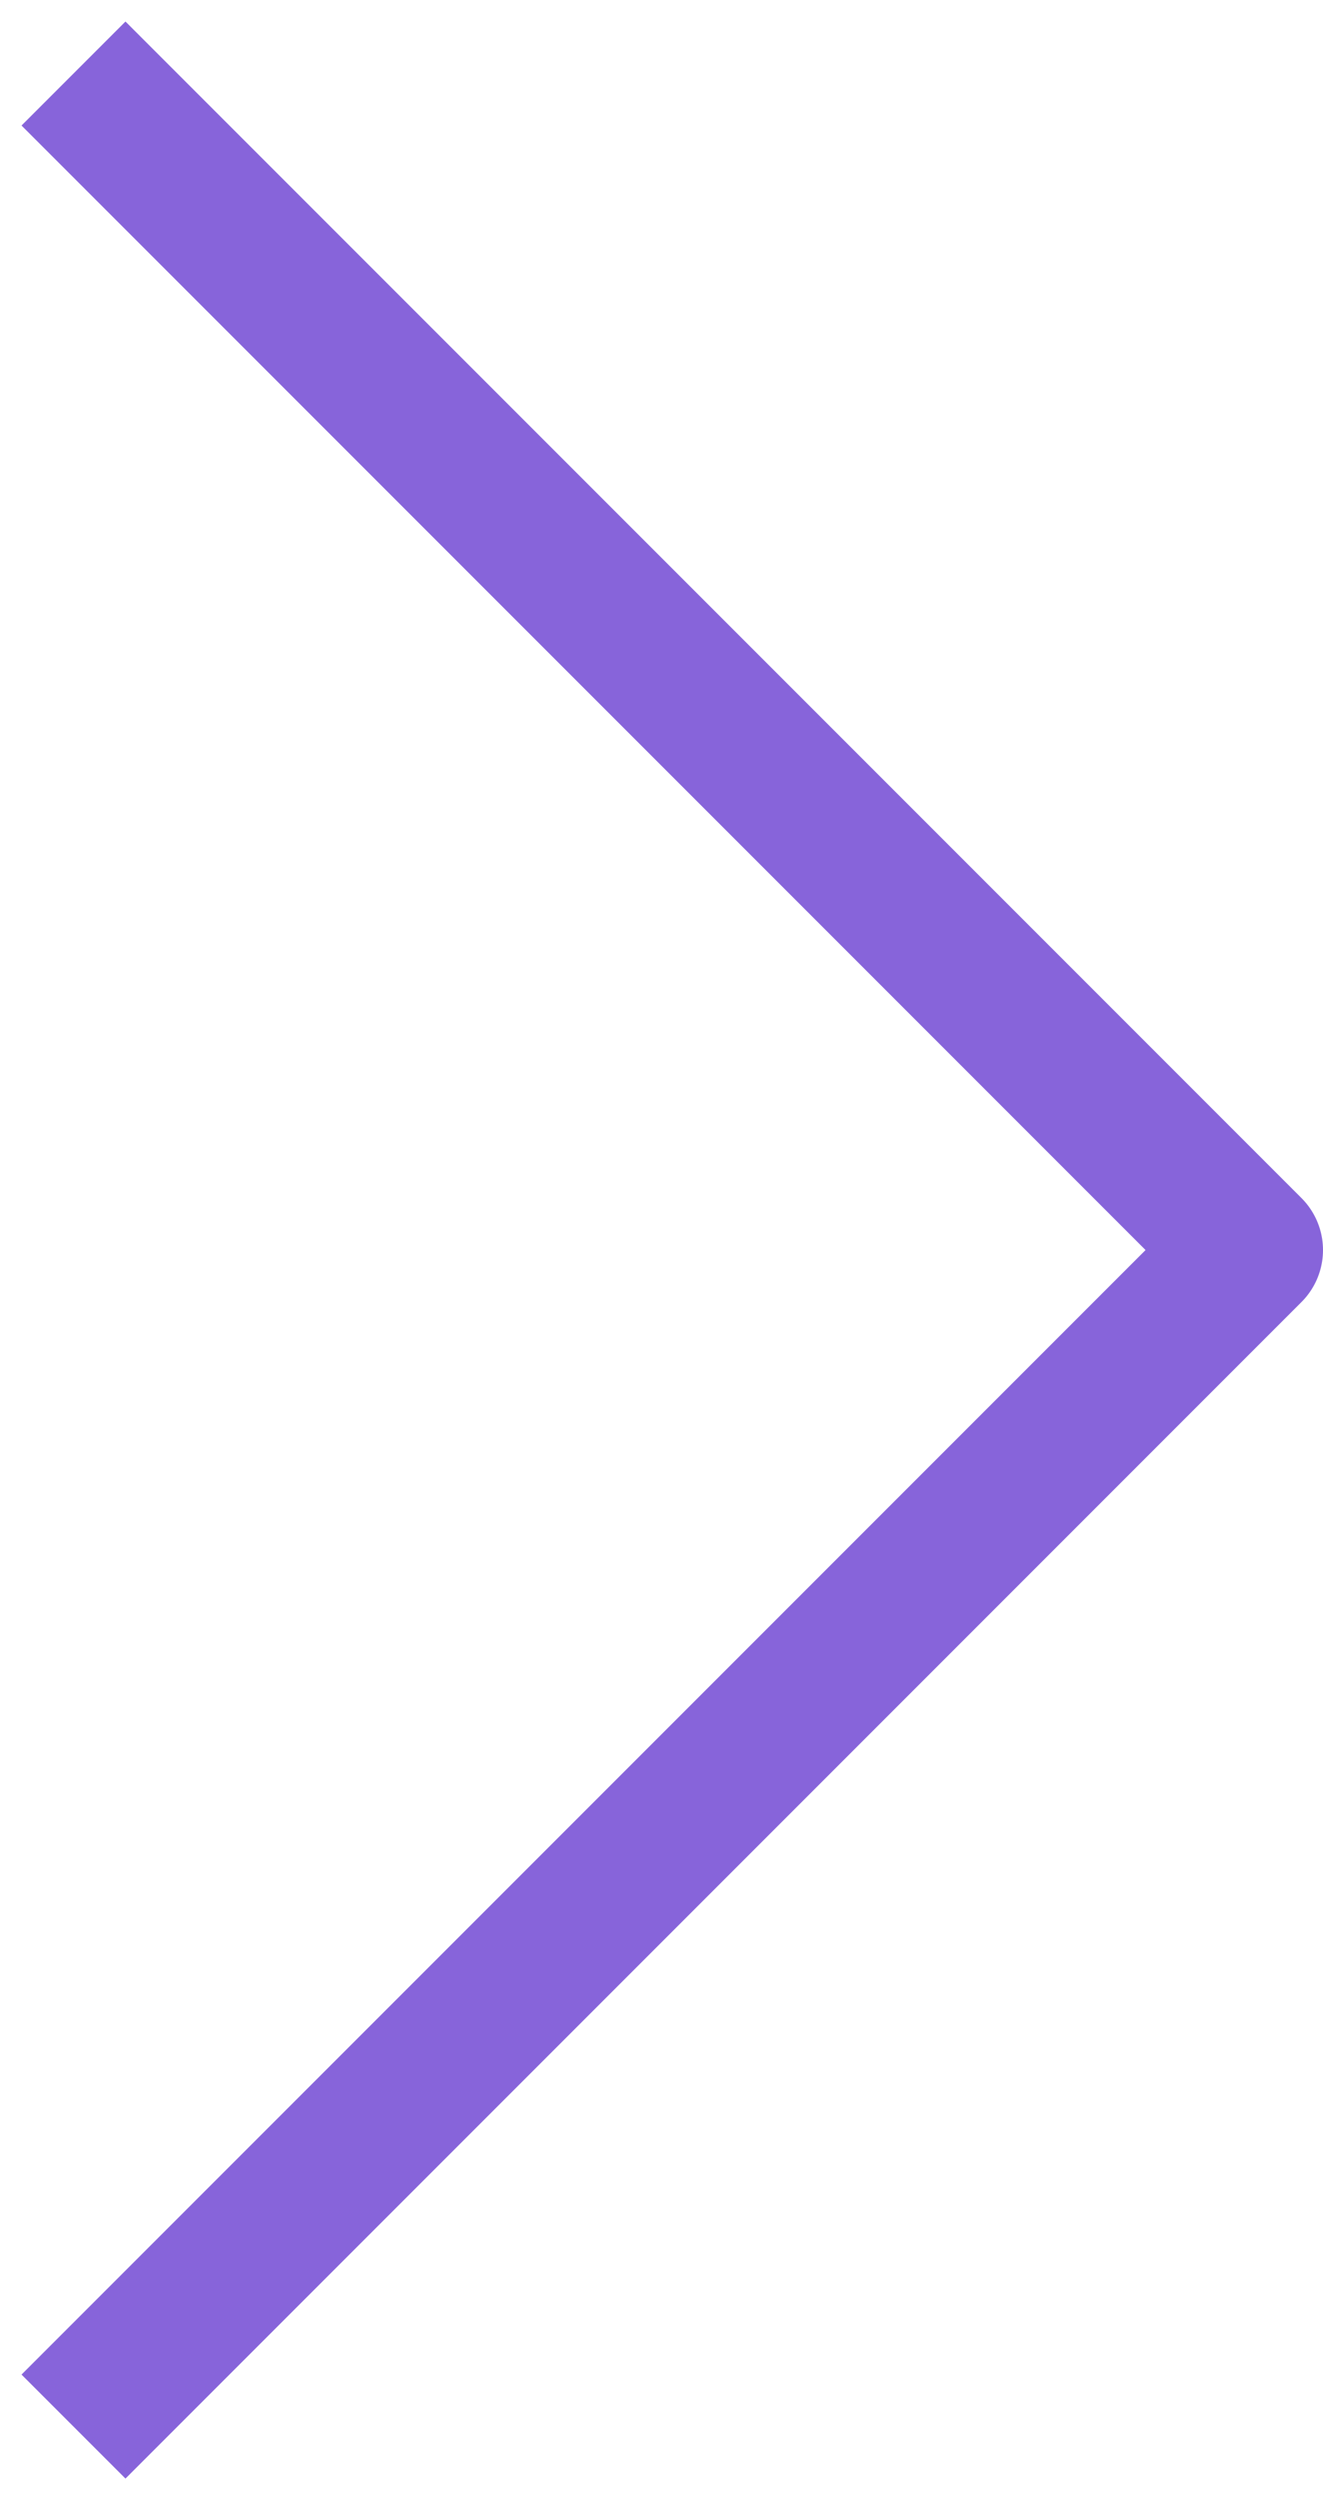 <svg width="18" height="34" viewBox="0 0 18 34" fill="none" xmlns="http://www.w3.org/2000/svg">
<path d="M1 1L17 17L1 33" stroke="#8764DA" stroke-width="2" stroke-miterlimit="2.366" stroke-linejoin="round"/>
</svg>
